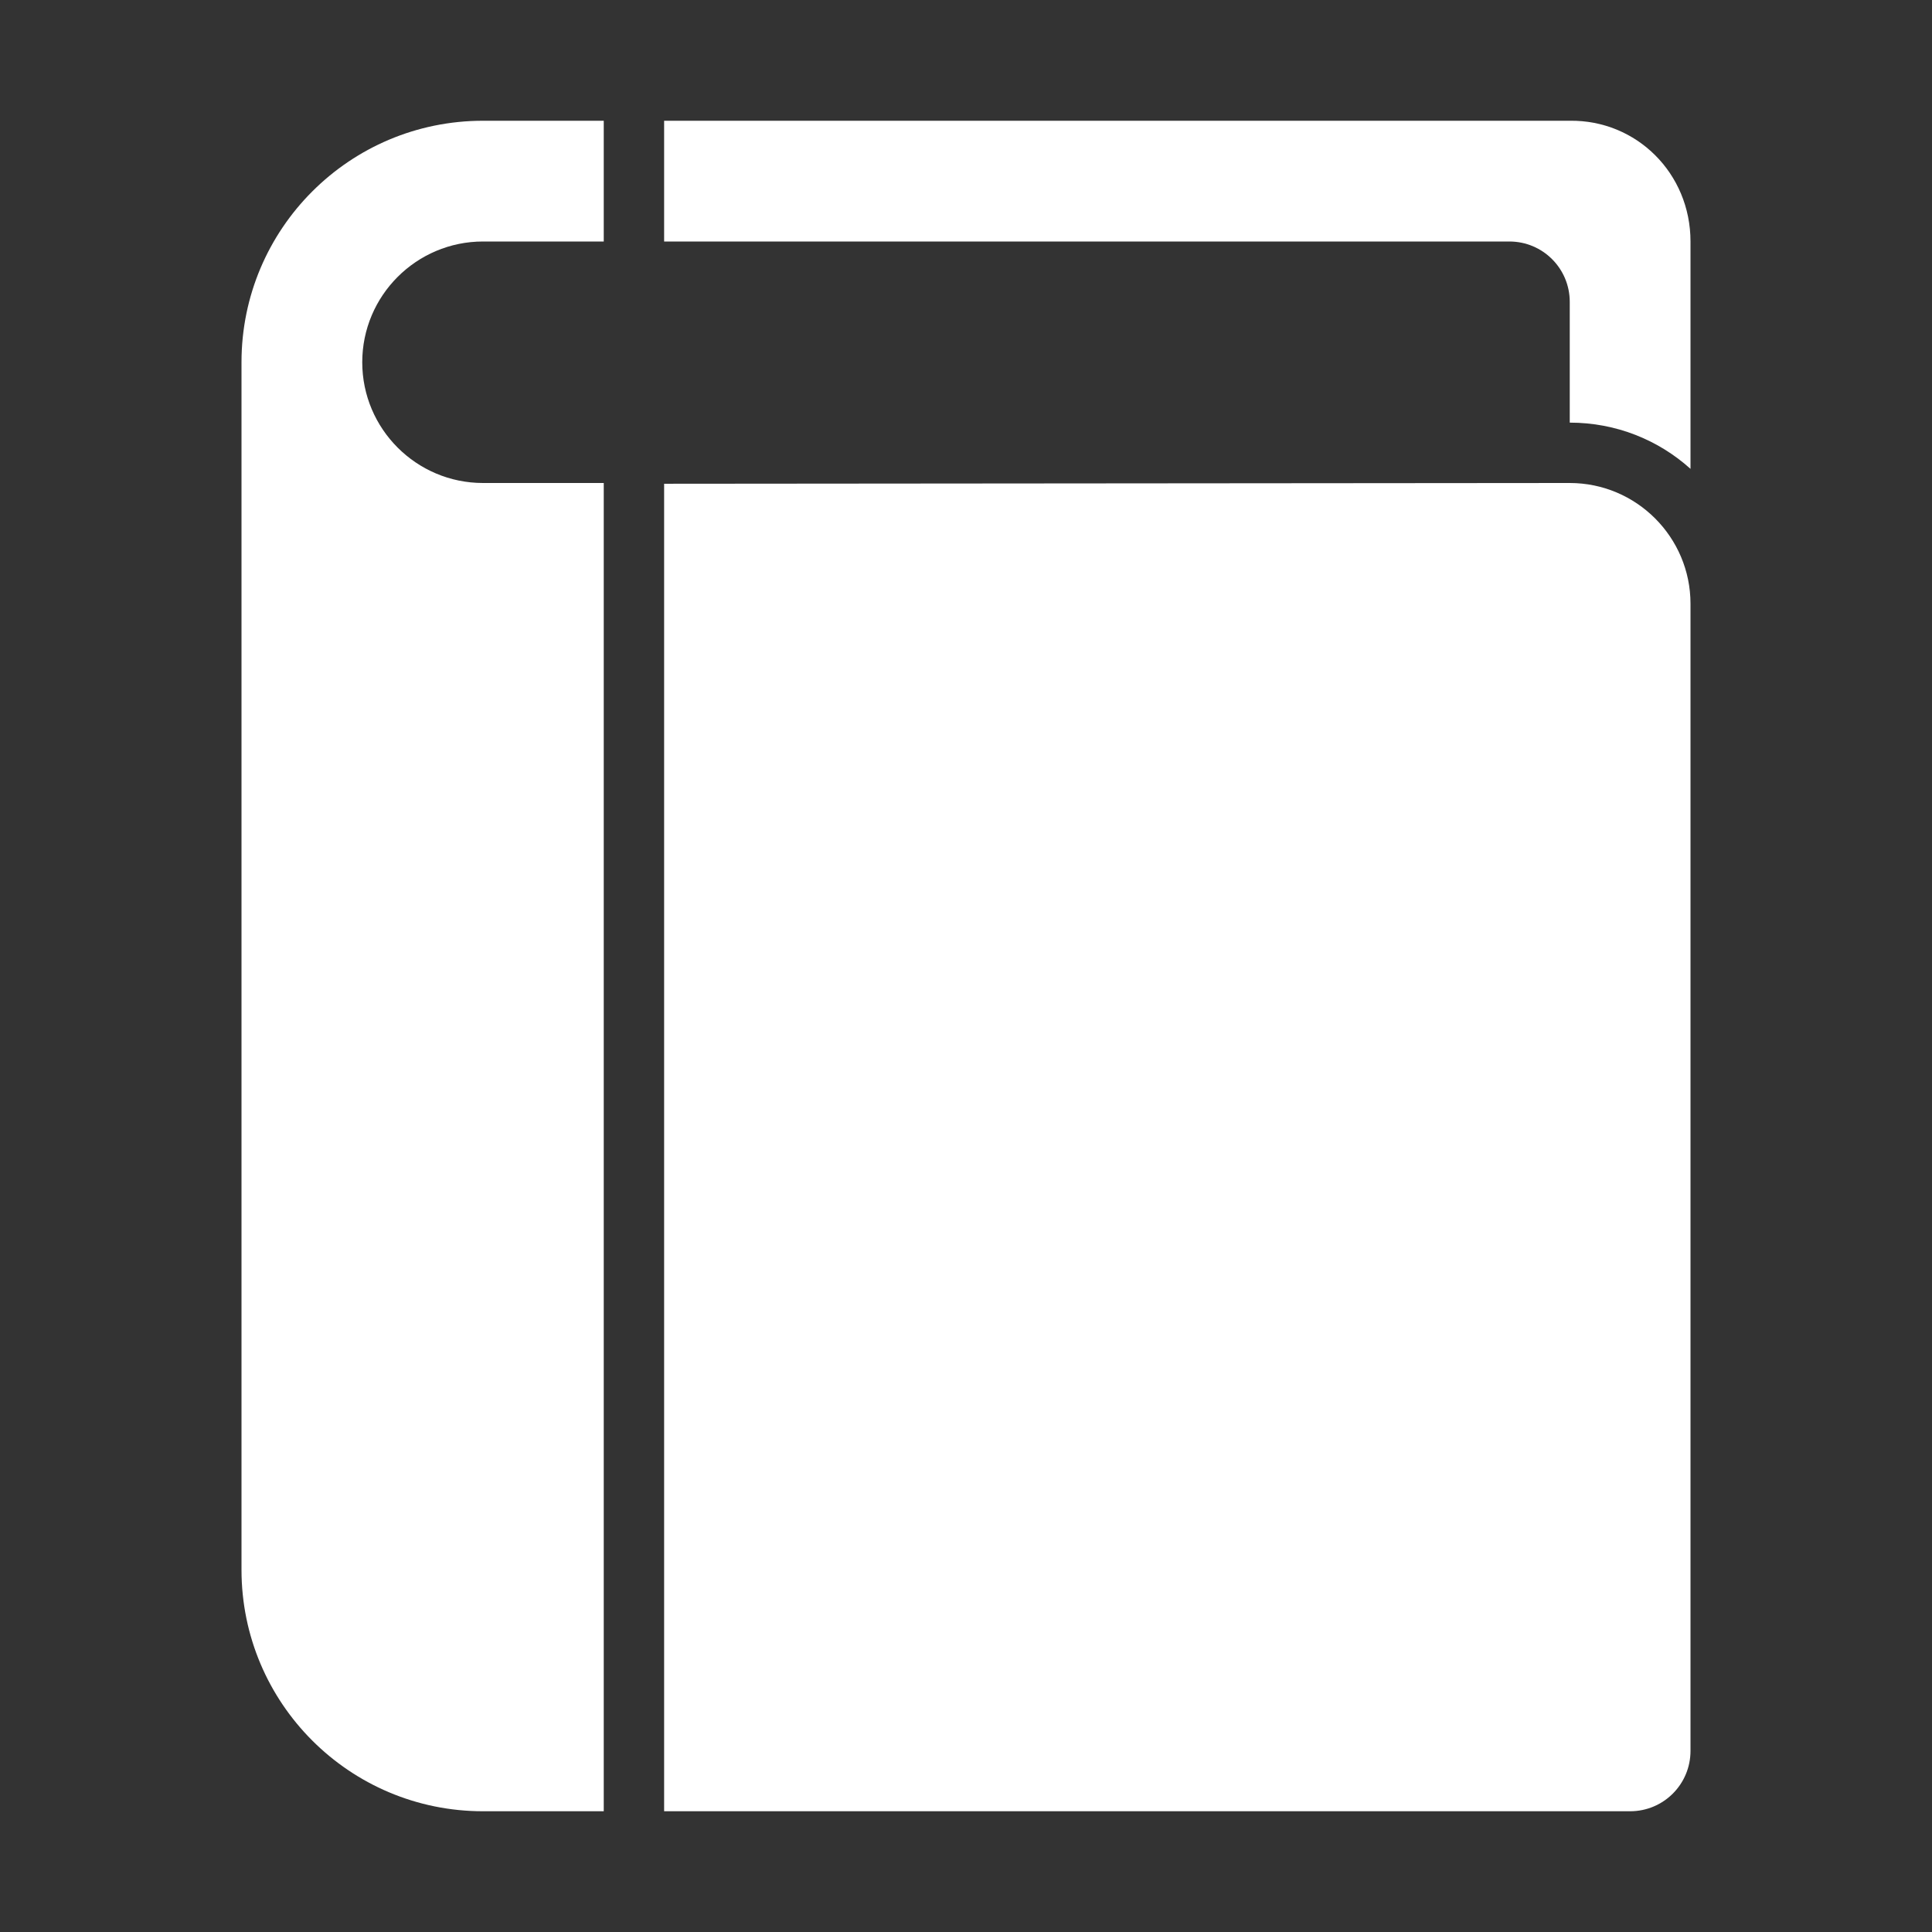 <?xml version="1.0" encoding="UTF-8"?>
<!DOCTYPE svg PUBLIC "-//W3C//DTD SVG 1.1//EN" "http://www.w3.org/Graphics/SVG/1.1/DTD/svg11.dtd">
<svg xmlns="http://www.w3.org/2000/svg" xml:space="preserve" width="1024px" height="1024px" shape-rendering="geometricPrecision" text-rendering="geometricPrecision" image-rendering="optimizeQuality" fill-rule="nonzero" clip-rule="evenodd" viewBox="0 0 10240 10240" xmlns:xlink="http://www.w3.org/1999/xlink">
	<rect x="0" y="0" width="10240" height="10240" fill="#333333" stroke="none"/>
	<title>book2 icon</title>
	<desc>book2 icon from the IconExperience.com O-Collection. Copyright by INCORS GmbH (www.incors.com).</desc>
	<path id="curve1" fill="#FFFFFF" d="M3200 9600l5440 0c177,0 320,-143 320,-320l0 -6080c0,-353 -287,-640 -640,-640l-4800 4 0 7036 -320 0 0 0zm320 -8320l4480 0c177,0 320,143 320,320l0 640 0 0c246,0 470,92 640,245l0 -1205c0,-362 -287,-645 -640,-640l-4800 0 0 640z"/>
	<path id="curve0" fill="#FFFFFF" d="M3200 640c-204,0 -436,0 -640,0 -707,0 -1280,573 -1280,1280l0 6400c0,707 573,1280 1280,1280l640 0 0 -7040 -640 0c-353,0 -640,-287 -640,-640 0,-353 287,-640 640,-640l640 0 0 -640z"/>
</svg>
